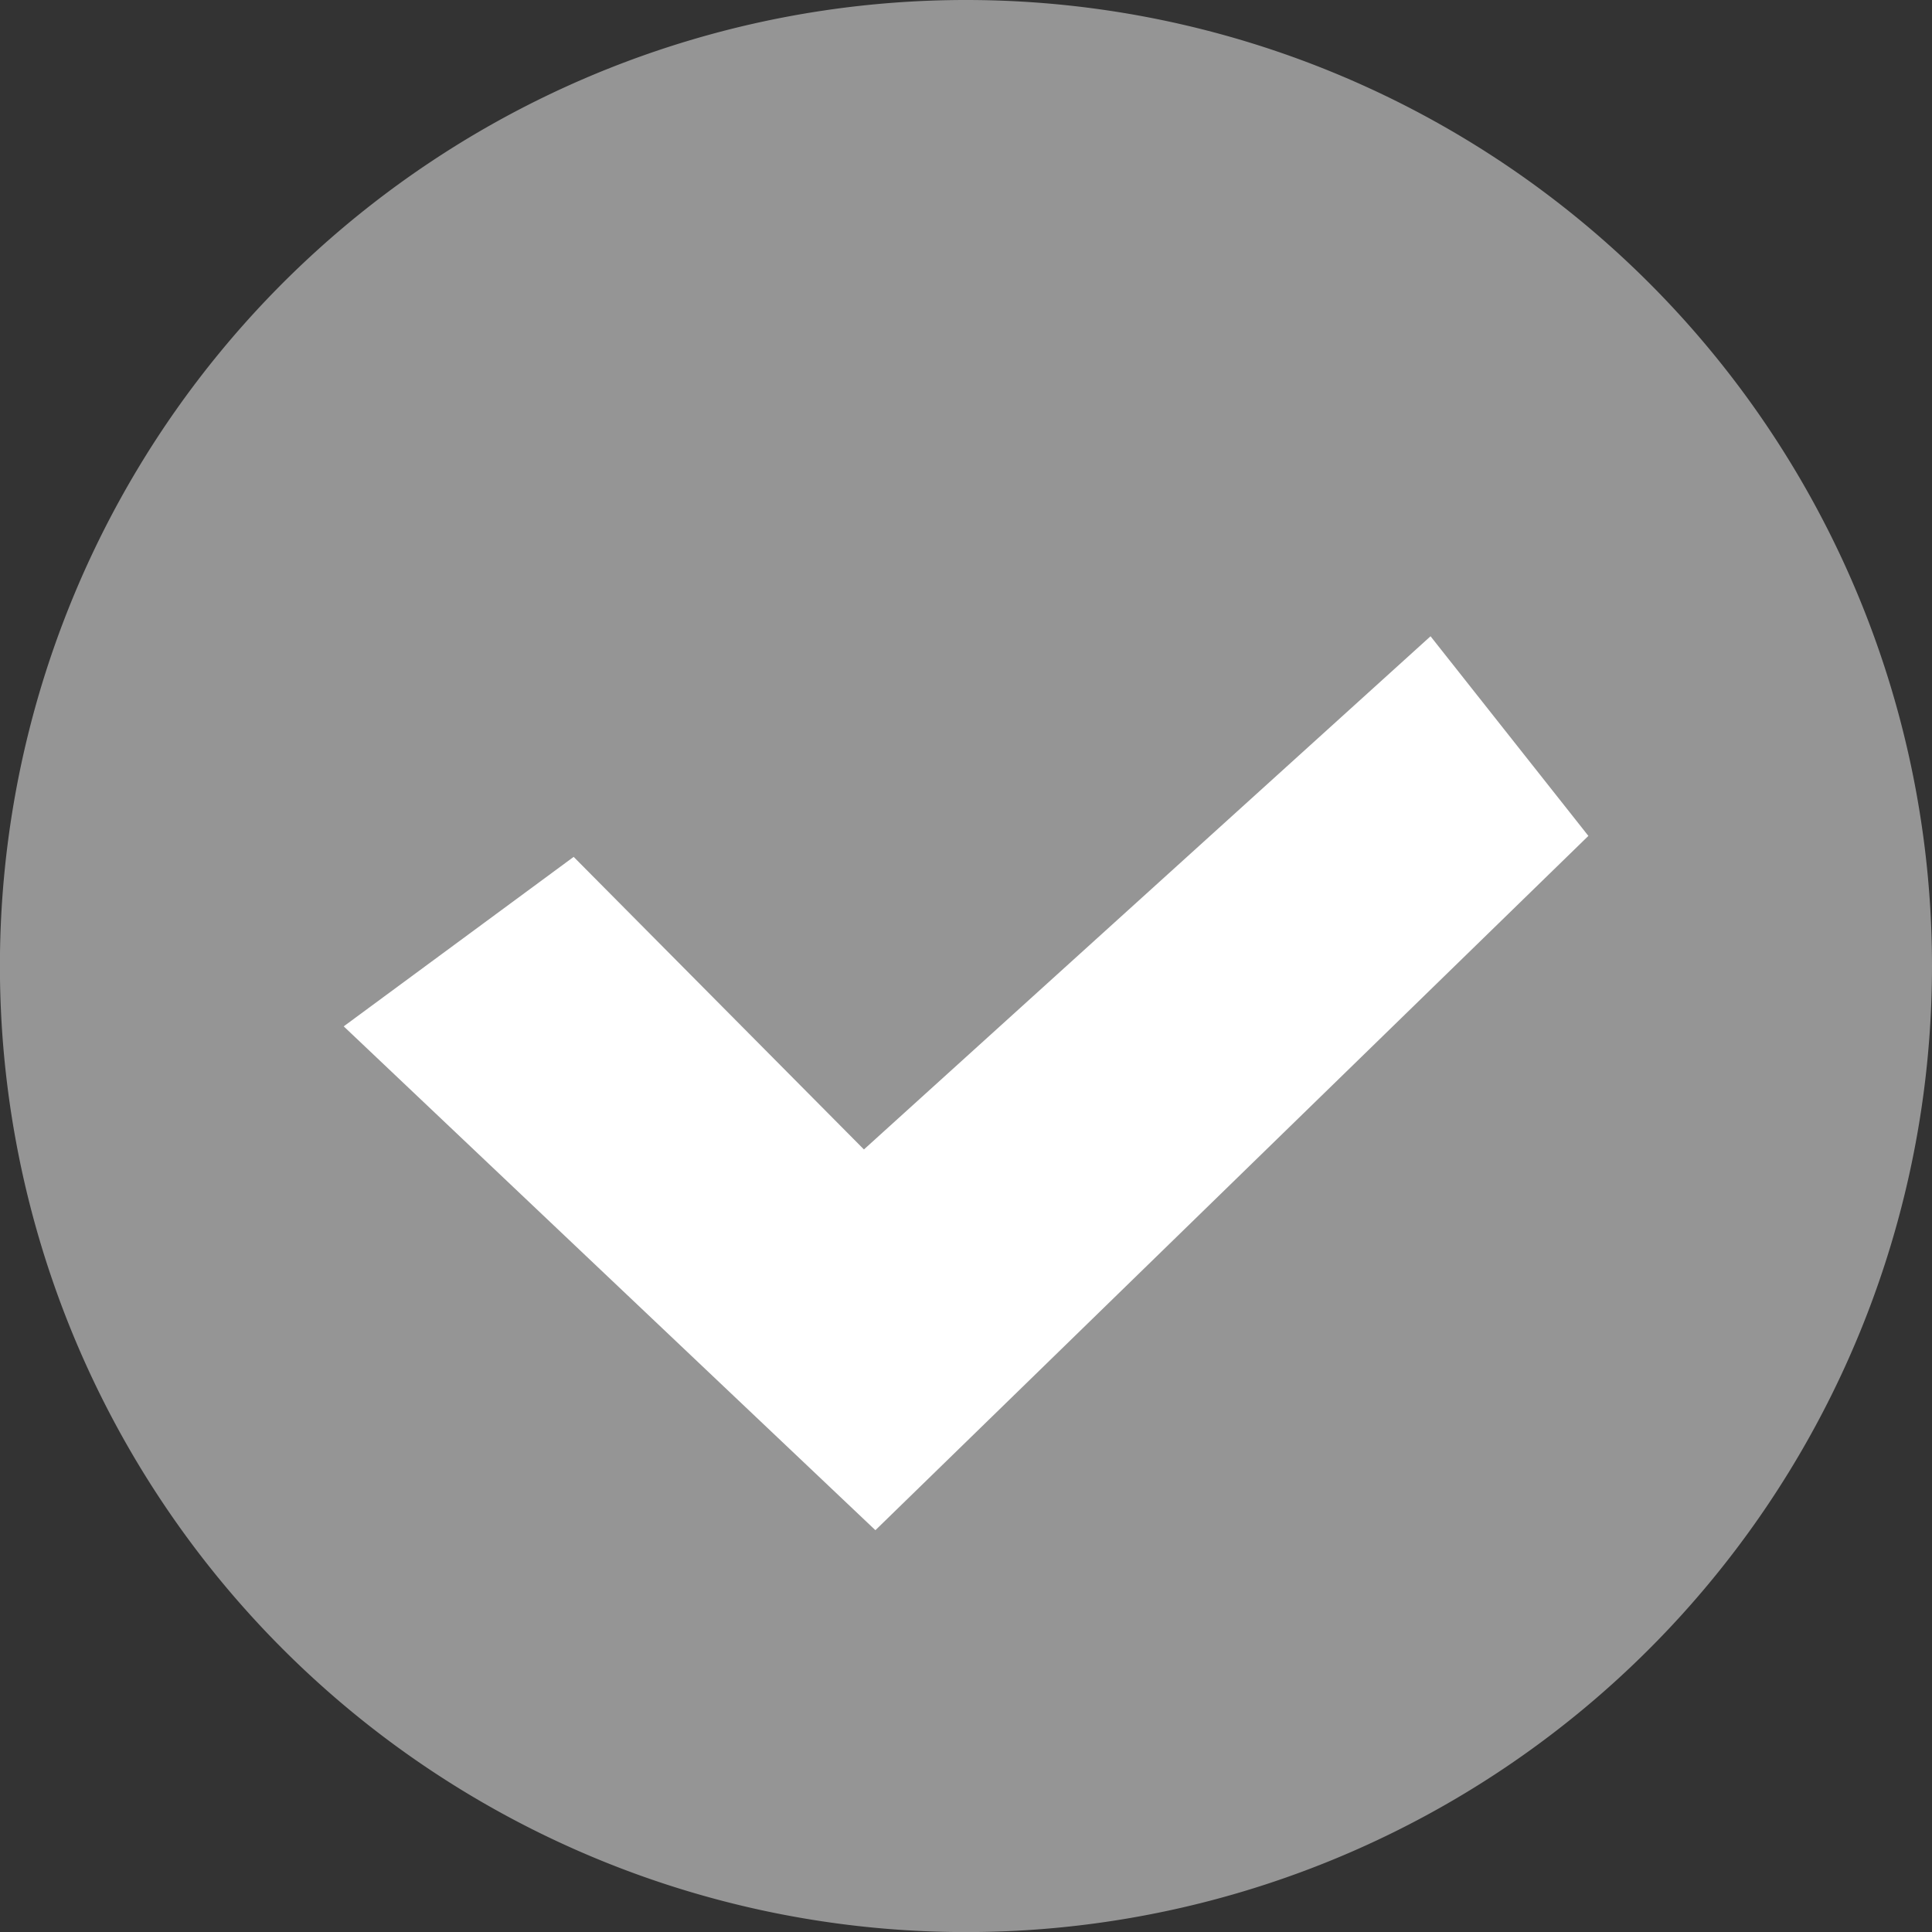 <svg xmlns="http://www.w3.org/2000/svg" xmlns:xlink="http://www.w3.org/1999/xlink" width="23.575" height="23.575" viewBox="0 0 23.575 23.575">
  <rect x="0" y="0" width="23.575" height="23.575" fill="#333333" stroke="none"/>
  <defs>
    <clipPath id="clip-path">
      <rect id="Rectangle_17915" data-name="Rectangle 17915" width="23.575" height="23.575" transform="translate(0 0)" fill="none"/>
    </clipPath>
  </defs>
  <g id="Group_23" data-name="Group 23" transform="translate(0 0)">
    <g id="Group_21" data-name="Group 21" clip-path="url(#clip-path)">
      <path id="Path_3145" data-name="Path 3145" d="M23.575,11.787A11.788,11.788,0,1,1,11.788,0,11.787,11.787,0,0,1,23.575,11.787" fill="#959595"/>
      <path id="Path_3146" data-name="Path 3146" d="M4.194,12.524,7,10.456l3.542,3.57,6.914-6.262L19.382,10.2l-8.7,8.472Z" fill="#fff"/>
    </g>
  </g>
</svg>

